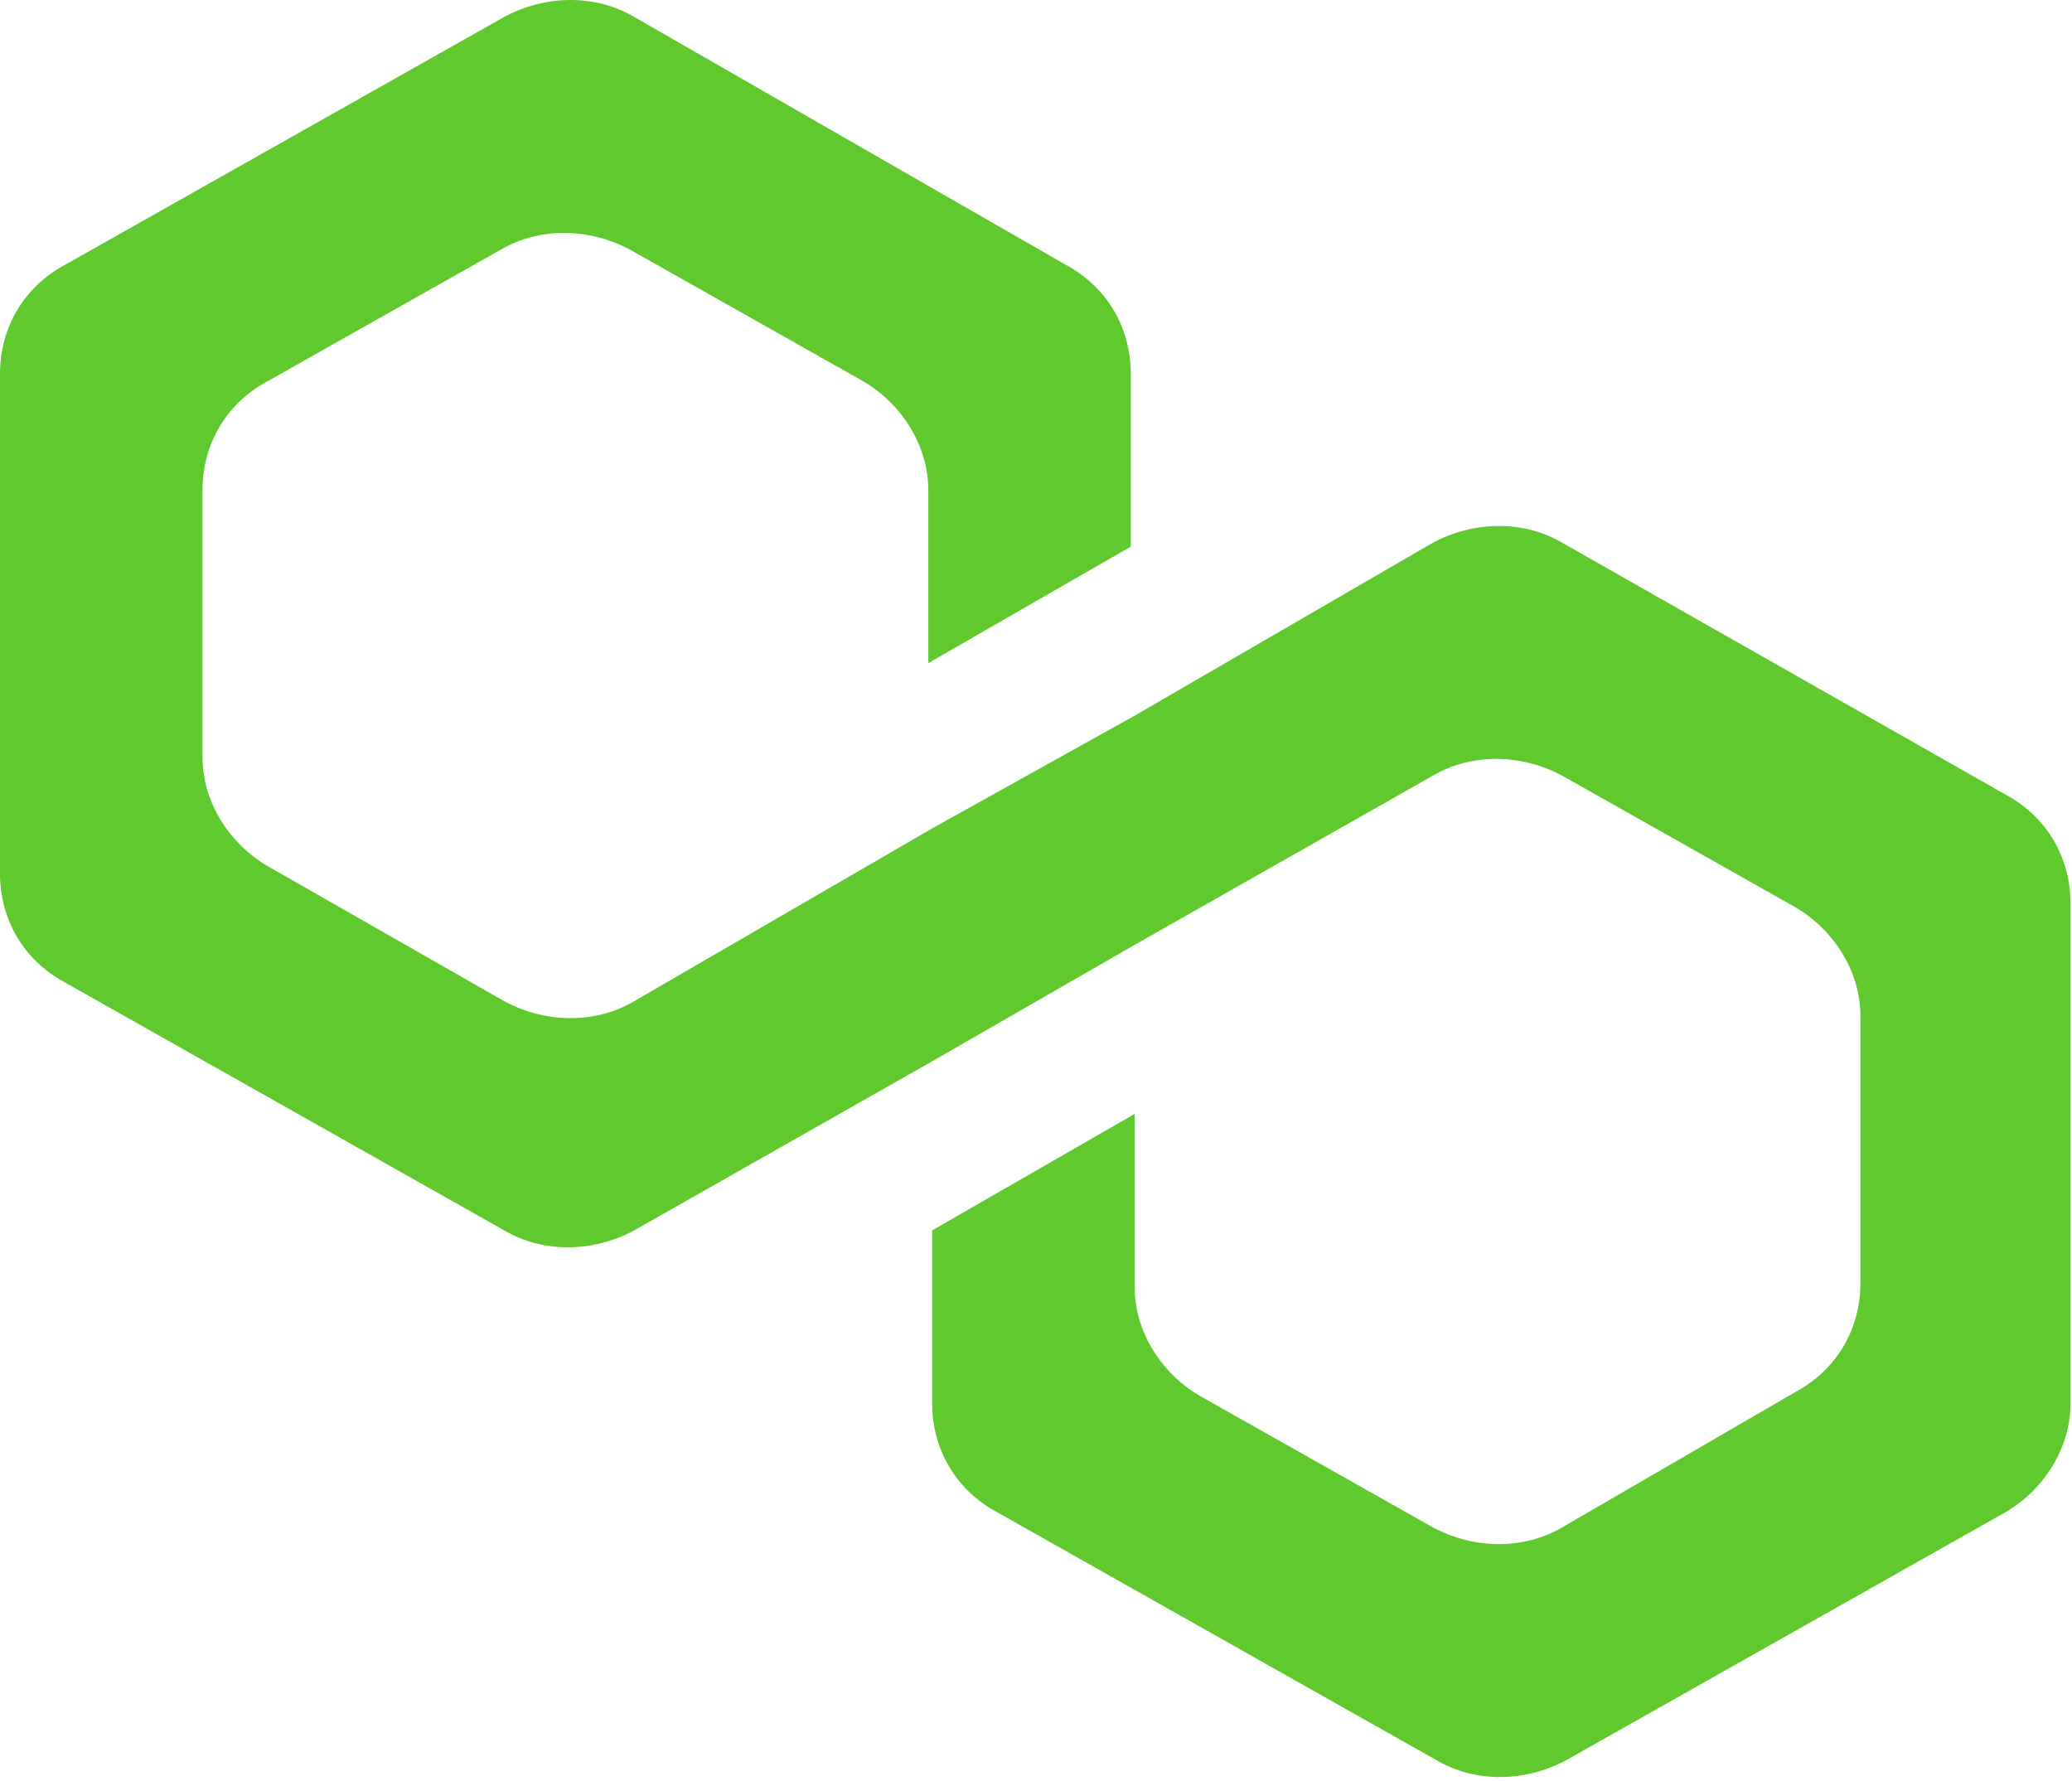 <svg width="121" height="104" viewBox="0 0 121 104" fill="none" xmlns="http://www.w3.org/2000/svg">
<path d="M91.244 31.705C89.013 30.388 86.113 30.388 83.659 31.705L66.258 41.797L54.434 48.38L37.033 58.472C34.802 59.789 31.902 59.789 29.448 58.472L15.616 50.574C13.385 49.257 11.824 46.844 11.824 44.211V28.633C11.824 26 13.162 23.587 15.616 22.27L29.225 14.591C31.456 13.274 34.356 13.274 36.81 14.591L50.418 22.27C52.649 23.587 54.211 26 54.211 28.633V38.726L66.035 31.924V21.831C66.035 19.198 64.696 16.785 62.242 15.468L37.033 0.987C34.802 -0.329 31.902 -0.329 29.448 0.987L3.793 15.468C1.339 16.785 0 19.198 0 21.831V51.013C0 53.645 1.339 56.059 3.793 57.376L29.448 71.857C31.679 73.173 34.579 73.173 37.033 71.857L54.434 61.983L66.258 55.181L83.659 45.308C85.89 43.992 88.79 43.992 91.244 45.308L104.852 52.987C107.083 54.304 108.645 56.717 108.645 59.35V74.928C108.645 77.561 107.306 79.975 104.852 81.291L91.244 89.19C89.013 90.507 86.113 90.507 83.659 89.19L70.05 81.51C67.819 80.194 66.258 77.781 66.258 75.148V65.055L54.434 71.857V81.95C54.434 84.582 55.773 86.996 58.227 88.312L83.882 102.793C86.113 104.11 89.013 104.11 91.467 102.793L117.122 88.312C119.353 86.996 120.915 84.582 120.915 81.95V52.768C120.915 50.135 119.576 47.722 117.122 46.405L91.244 31.705Z" fill="#5FC92E"/>
</svg>
